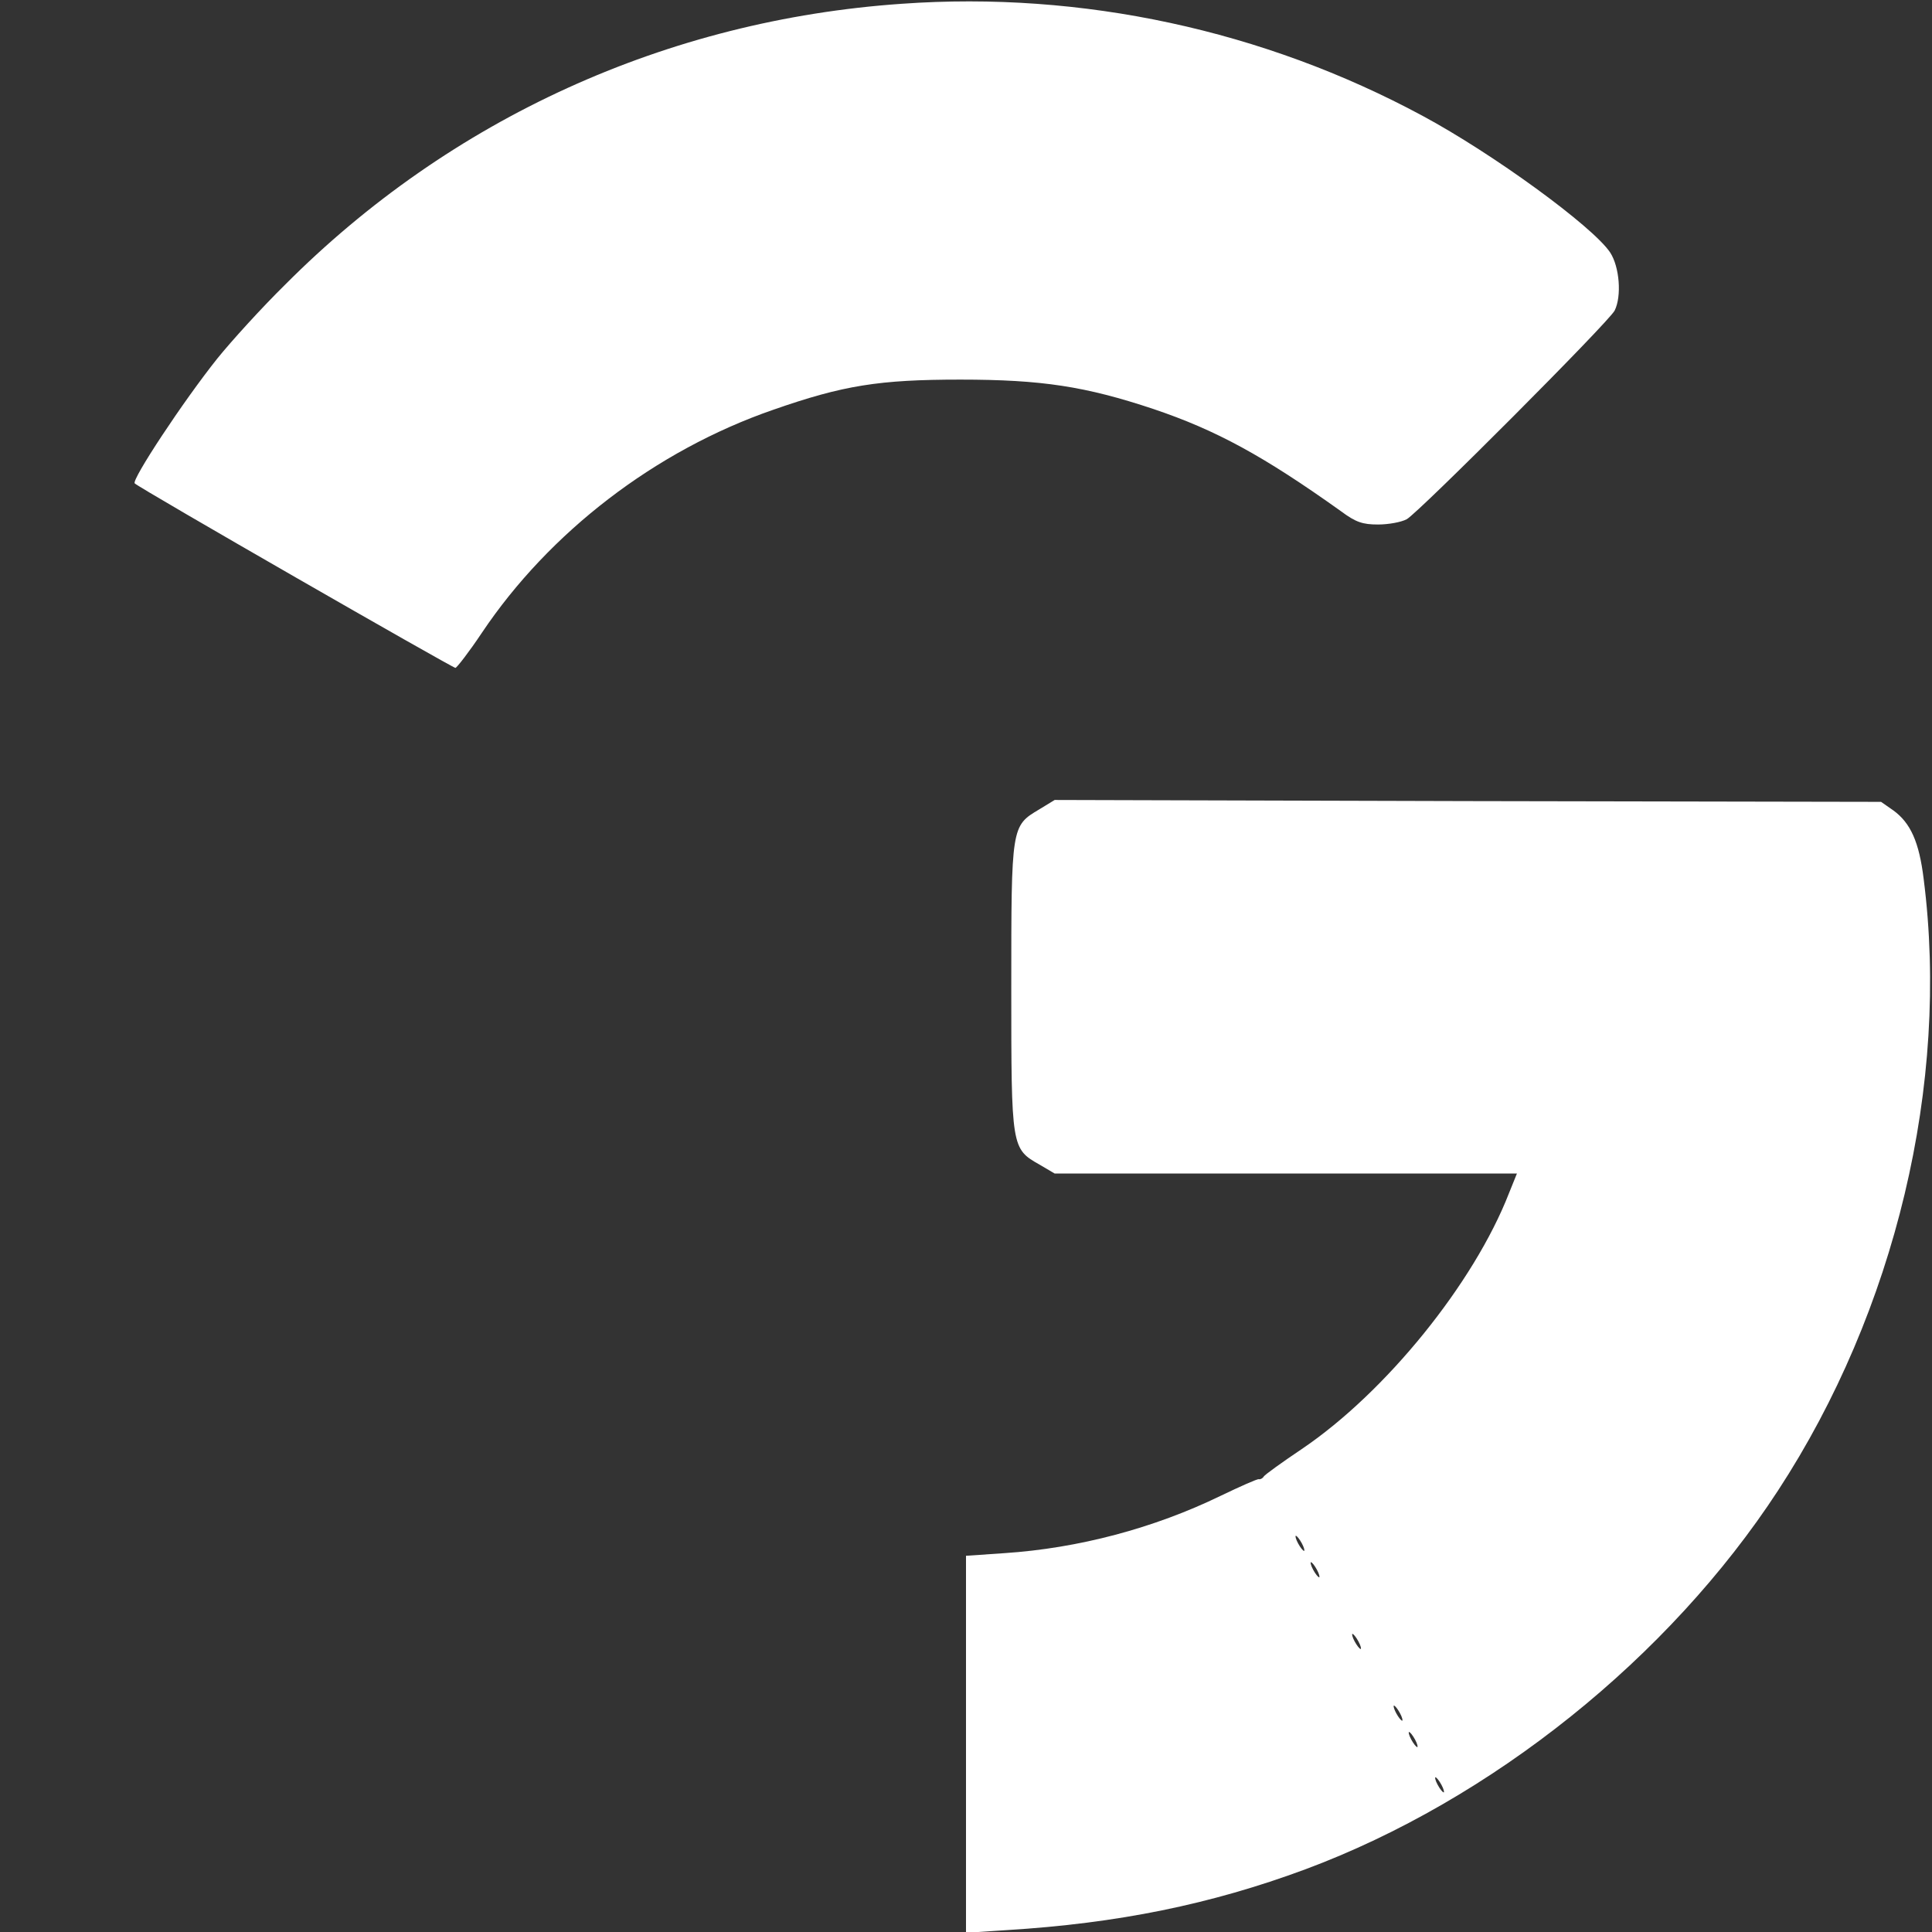 <?xml version="1.0" standalone="no"?>
<!DOCTYPE svg PUBLIC "-//W3C//DTD SVG 20010904//EN"
 "http://www.w3.org/TR/2001/REC-SVG-20010904/DTD/svg10.dtd">
<svg version="1.0" xmlns="http://www.w3.org/2000/svg"
 width="512pt" height="512pt" viewBox="0 0 512 512"
 preserveAspectRatio="xMidYMid meet">

<rect x="0" y="0" width="512" height="512" fill="#333333" stroke="none"/>

<g transform="translate(0,512) scale(0.1,-0.1)"
fill="#ffffff" stroke="none">
<path d="M2390 5110 c-622 -43 -1196 -304 -1635 -745 -61 -60 -141 -148 -179
-195 -91 -114 -228 -322 -219 -331 13 -13 842 -489 850 -489 4 1 36 42 70 93
179 267 460 483 772 591 186 65 281 80 496 80 216 0 332 -18 512 -78 166 -56
291 -124 497 -271 39 -29 57 -35 98 -35 27 0 61 6 76 14 32 18 535 522 551
553 19 38 13 116 -12 154 -46 69 -311 262 -497 362 -421 227 -903 331 -1380
297z"/>
<path d="M2754 2975 c-74 -44 -74 -44 -74 -472 0 -427 0 -427 76 -470 l39 -23
612 0 613 0 -21 -52 c-93 -239 -327 -528 -549 -678 -52 -35 -98 -68 -101 -73
-3 -5 -9 -8 -13 -7 -4 1 -49 -19 -101 -44 -177 -86 -377 -139 -573 -152 l-102
-7 0 -499 0 -500 108 7 c294 18 540 68 791 161 494 184 964 561 1253 1004 311
476 455 1079 386 1620 -12 99 -35 149 -80 182 l-33 23 -1095 2 -1095 3 -41
-25z m696 -1945 c6 -11 8 -20 6 -20 -3 0 -10 9 -16 20 -6 11 -8 20 -6 20 3 0
10 -9 16 -20z m40 -70 c6 -11 8 -20 6 -20 -3 0 -10 9 -16 20 -6 11 -8 20 -6
20 3 0 10 -9 16 -20z m110 -190 c6 -11 8 -20 6 -20 -3 0 -10 9 -16 20 -6 11
-8 20 -6 20 3 0 10 -9 16 -20z m110 -190 c6 -11 8 -20 6 -20 -3 0 -10 9 -16
20 -6 11 -8 20 -6 20 3 0 10 -9 16 -20z m40 -70 c6 -11 8 -20 6 -20 -3 0 -10
9 -16 20 -6 11 -8 20 -6 20 3 0 10 -9 16 -20z m70 -120 c6 -11 8 -20 6 -20 -3
0 -10 9 -16 20 -6 11 -8 20 -6 20 3 0 10 -9 16 -20z"/>
</g>
</svg>
